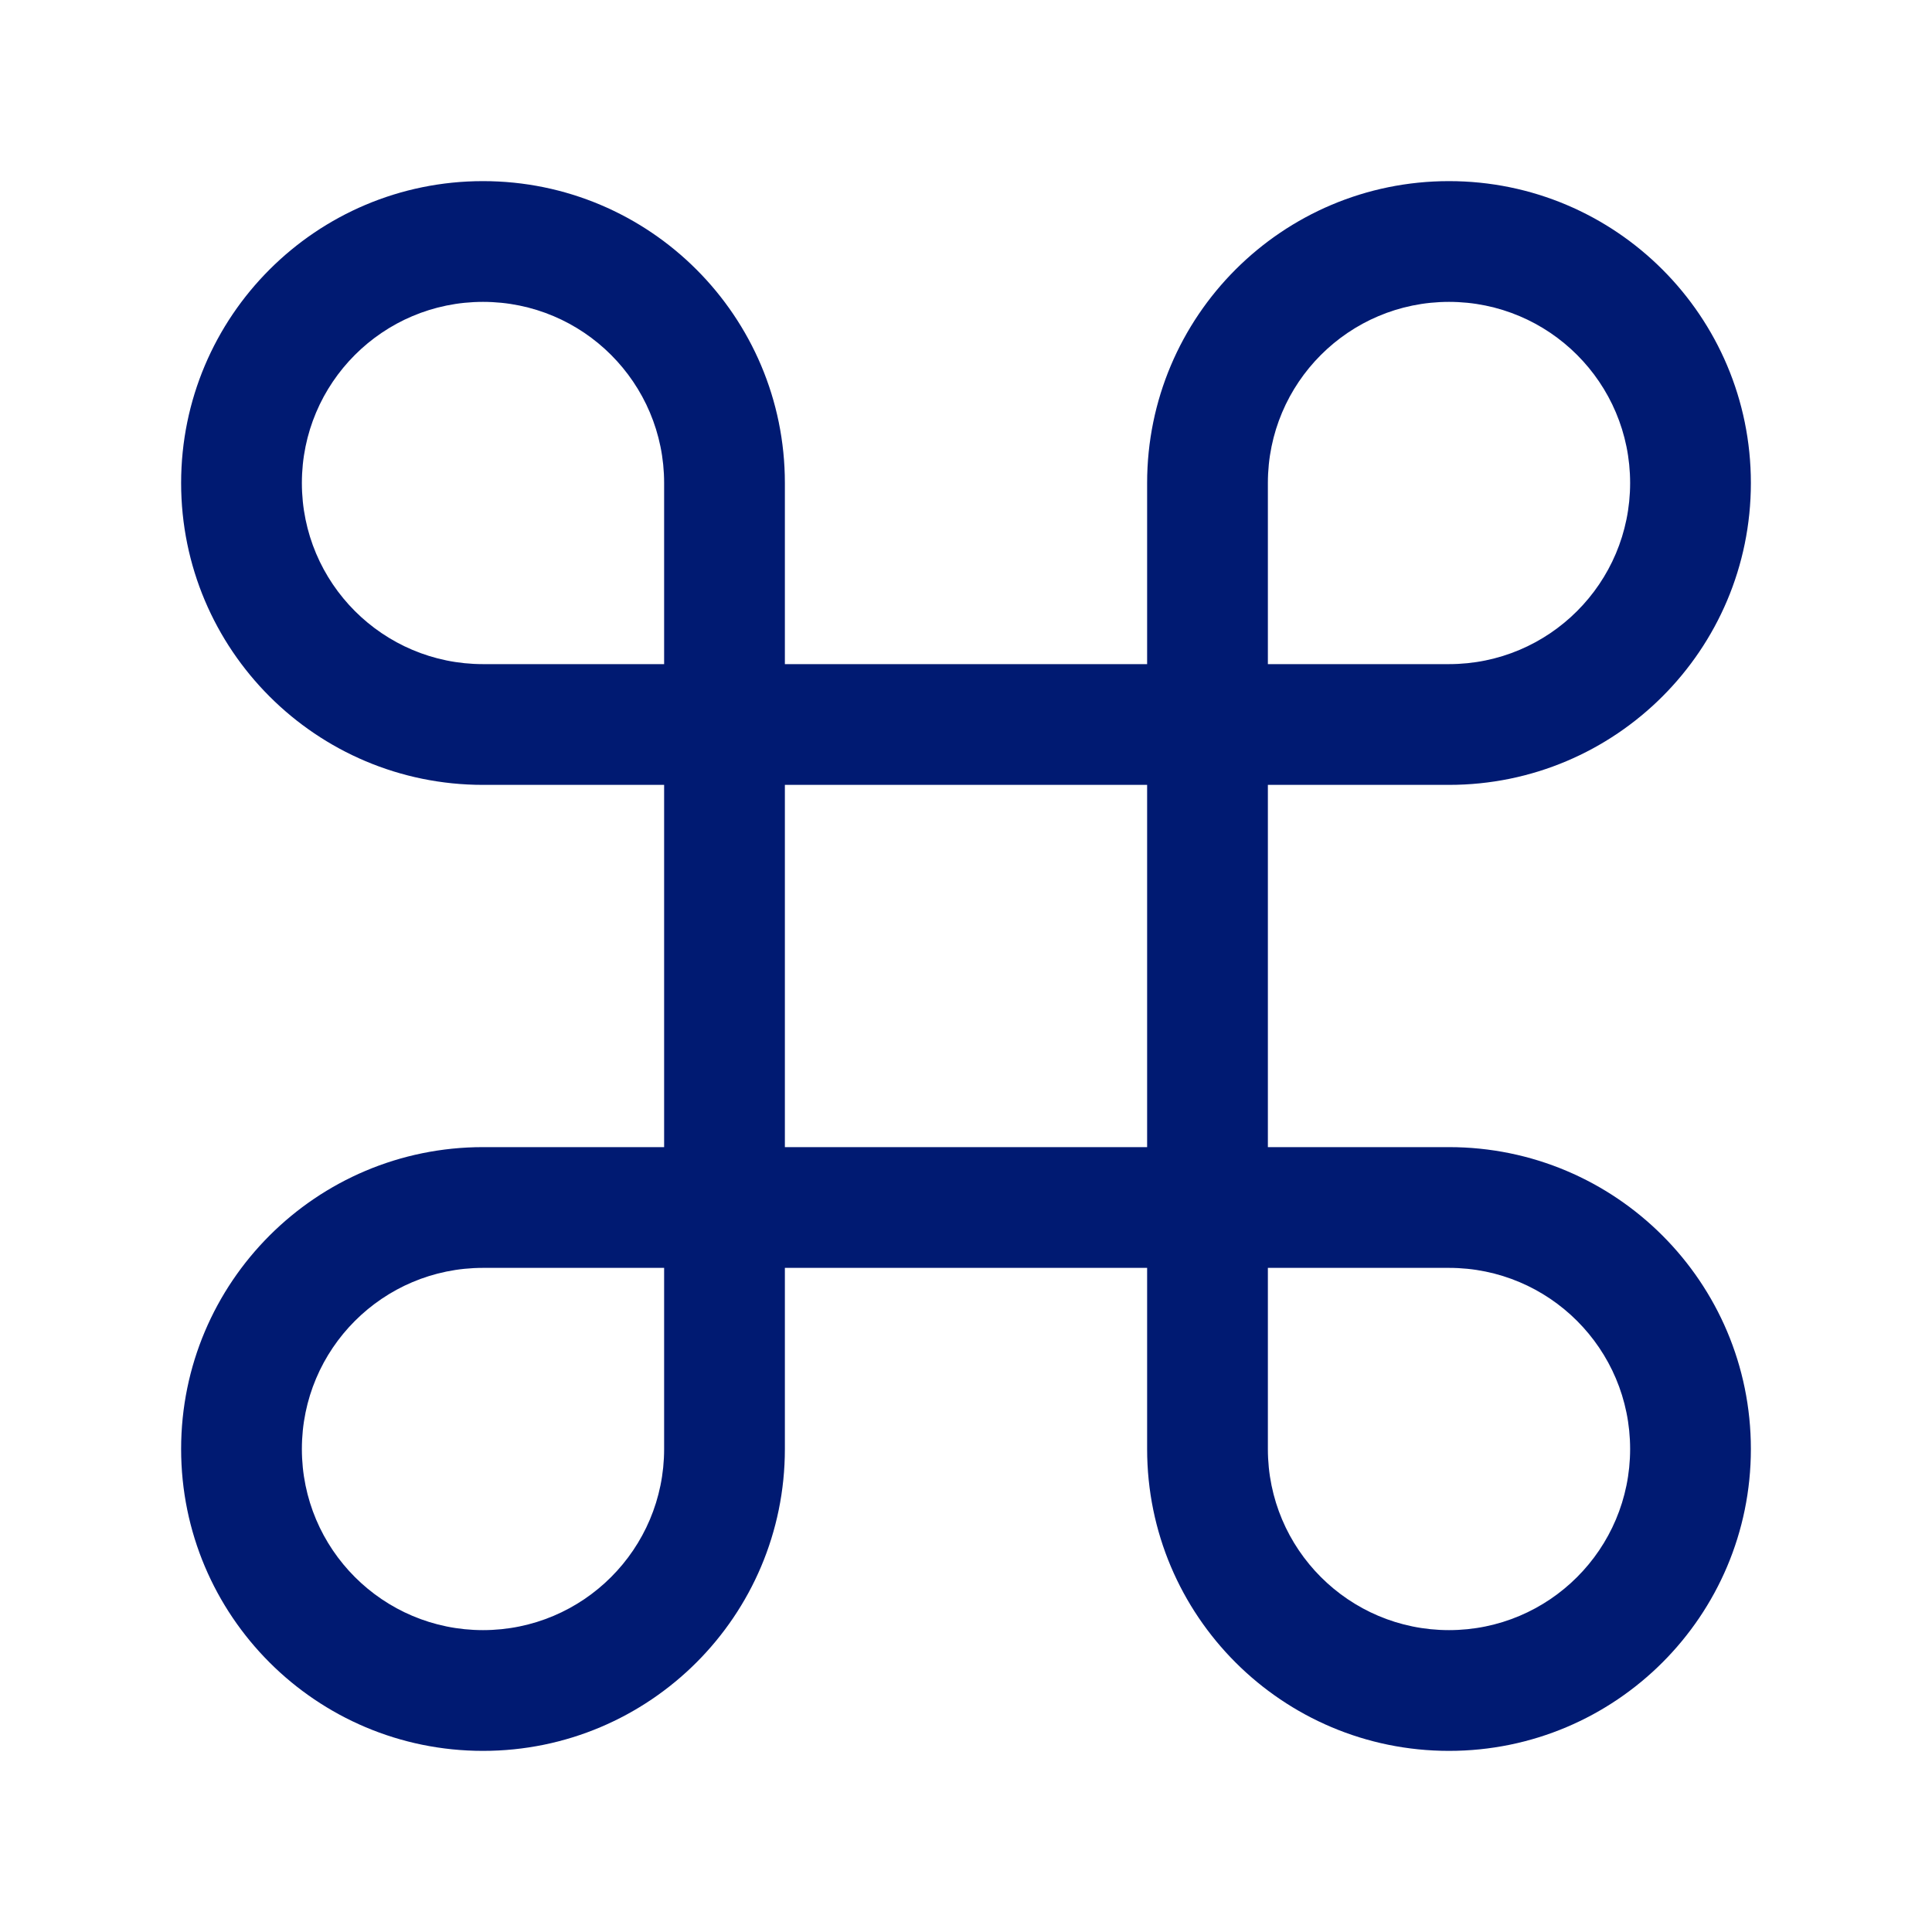 <svg width="24" height="24" viewBox="0 0 24 24" fill="none" xmlns="http://www.w3.org/2000/svg">
<path d="M9 18H9.75H9ZM6 21V20.25V21ZM3 18H2.25H3ZM6 15V15.75H6L6 15ZM18 15V14.25V15ZM21 18H20.25H21ZM18 21V21.75V21ZM15 18H15.75H15ZM15 6H14.25H15ZM18 3V3.75V3ZM21 6H21.75H21ZM18 9V8.25V9ZM9 9.75H15V8.25H9V9.75ZM14.25 9V15H15.75V9H14.25ZM15 14.25H9V15.75H15V14.25ZM9.75 15V9H8.25V15H9.75ZM8.25 18C8.25 19.243 7.243 20.25 6 20.25V21.75C8.071 21.75 9.75 20.071 9.75 18H8.25ZM6 20.25C4.757 20.25 3.75 19.243 3.75 18H2.25C2.25 20.071 3.929 21.75 6 21.75V20.25ZM3.75 18C3.75 16.757 4.757 15.75 6 15.75V14.25C3.929 14.25 2.25 15.929 2.25 18H3.75ZM6 15.75L9 15.75L9 14.25L6 14.25L6 15.75ZM9.75 18V15H8.25V18H9.75ZM18 15.75C19.243 15.75 20.25 16.757 20.25 18H21.75C21.75 15.929 20.071 14.25 18 14.25V15.75ZM20.25 18C20.25 19.243 19.243 20.25 18 20.25V21.75C20.071 21.75 21.75 20.071 21.75 18H20.25ZM18 20.25C16.757 20.25 15.75 19.243 15.75 18H14.25C14.25 20.071 15.929 21.75 18 21.75V20.25ZM15.75 18V15H14.25V18H15.75ZM18 14.25H15V15.75H18V14.25ZM15.75 6C15.75 4.757 16.757 3.75 18 3.75V2.25C15.929 2.25 14.25 3.929 14.25 6H15.75ZM18 3.75C19.243 3.75 20.25 4.757 20.25 6H21.75C21.75 3.929 20.071 2.25 18 2.25V3.75ZM20.25 6C20.25 7.243 19.243 8.25 18 8.25V9.75C20.071 9.75 21.75 8.071 21.75 6H20.25ZM18 8.25H15V9.75H18V8.25ZM14.25 6V9H15.75V6H14.25ZM6 8.25C4.757 8.25 3.75 7.243 3.75 6H2.25C2.25 8.071 3.929 9.75 6 9.75V8.25ZM3.75 6C3.75 4.757 4.757 3.75 6 3.75V2.25C3.929 2.25 2.25 3.929 2.25 6H3.75ZM6 3.75C7.243 3.75 8.25 4.757 8.25 6H9.75C9.75 3.929 8.071 2.25 6 2.25V3.75ZM8.25 6V9H9.75V6H8.25ZM6 9.75H9V8.25H6V9.75Z" fill="#001A72"/>
</svg>

